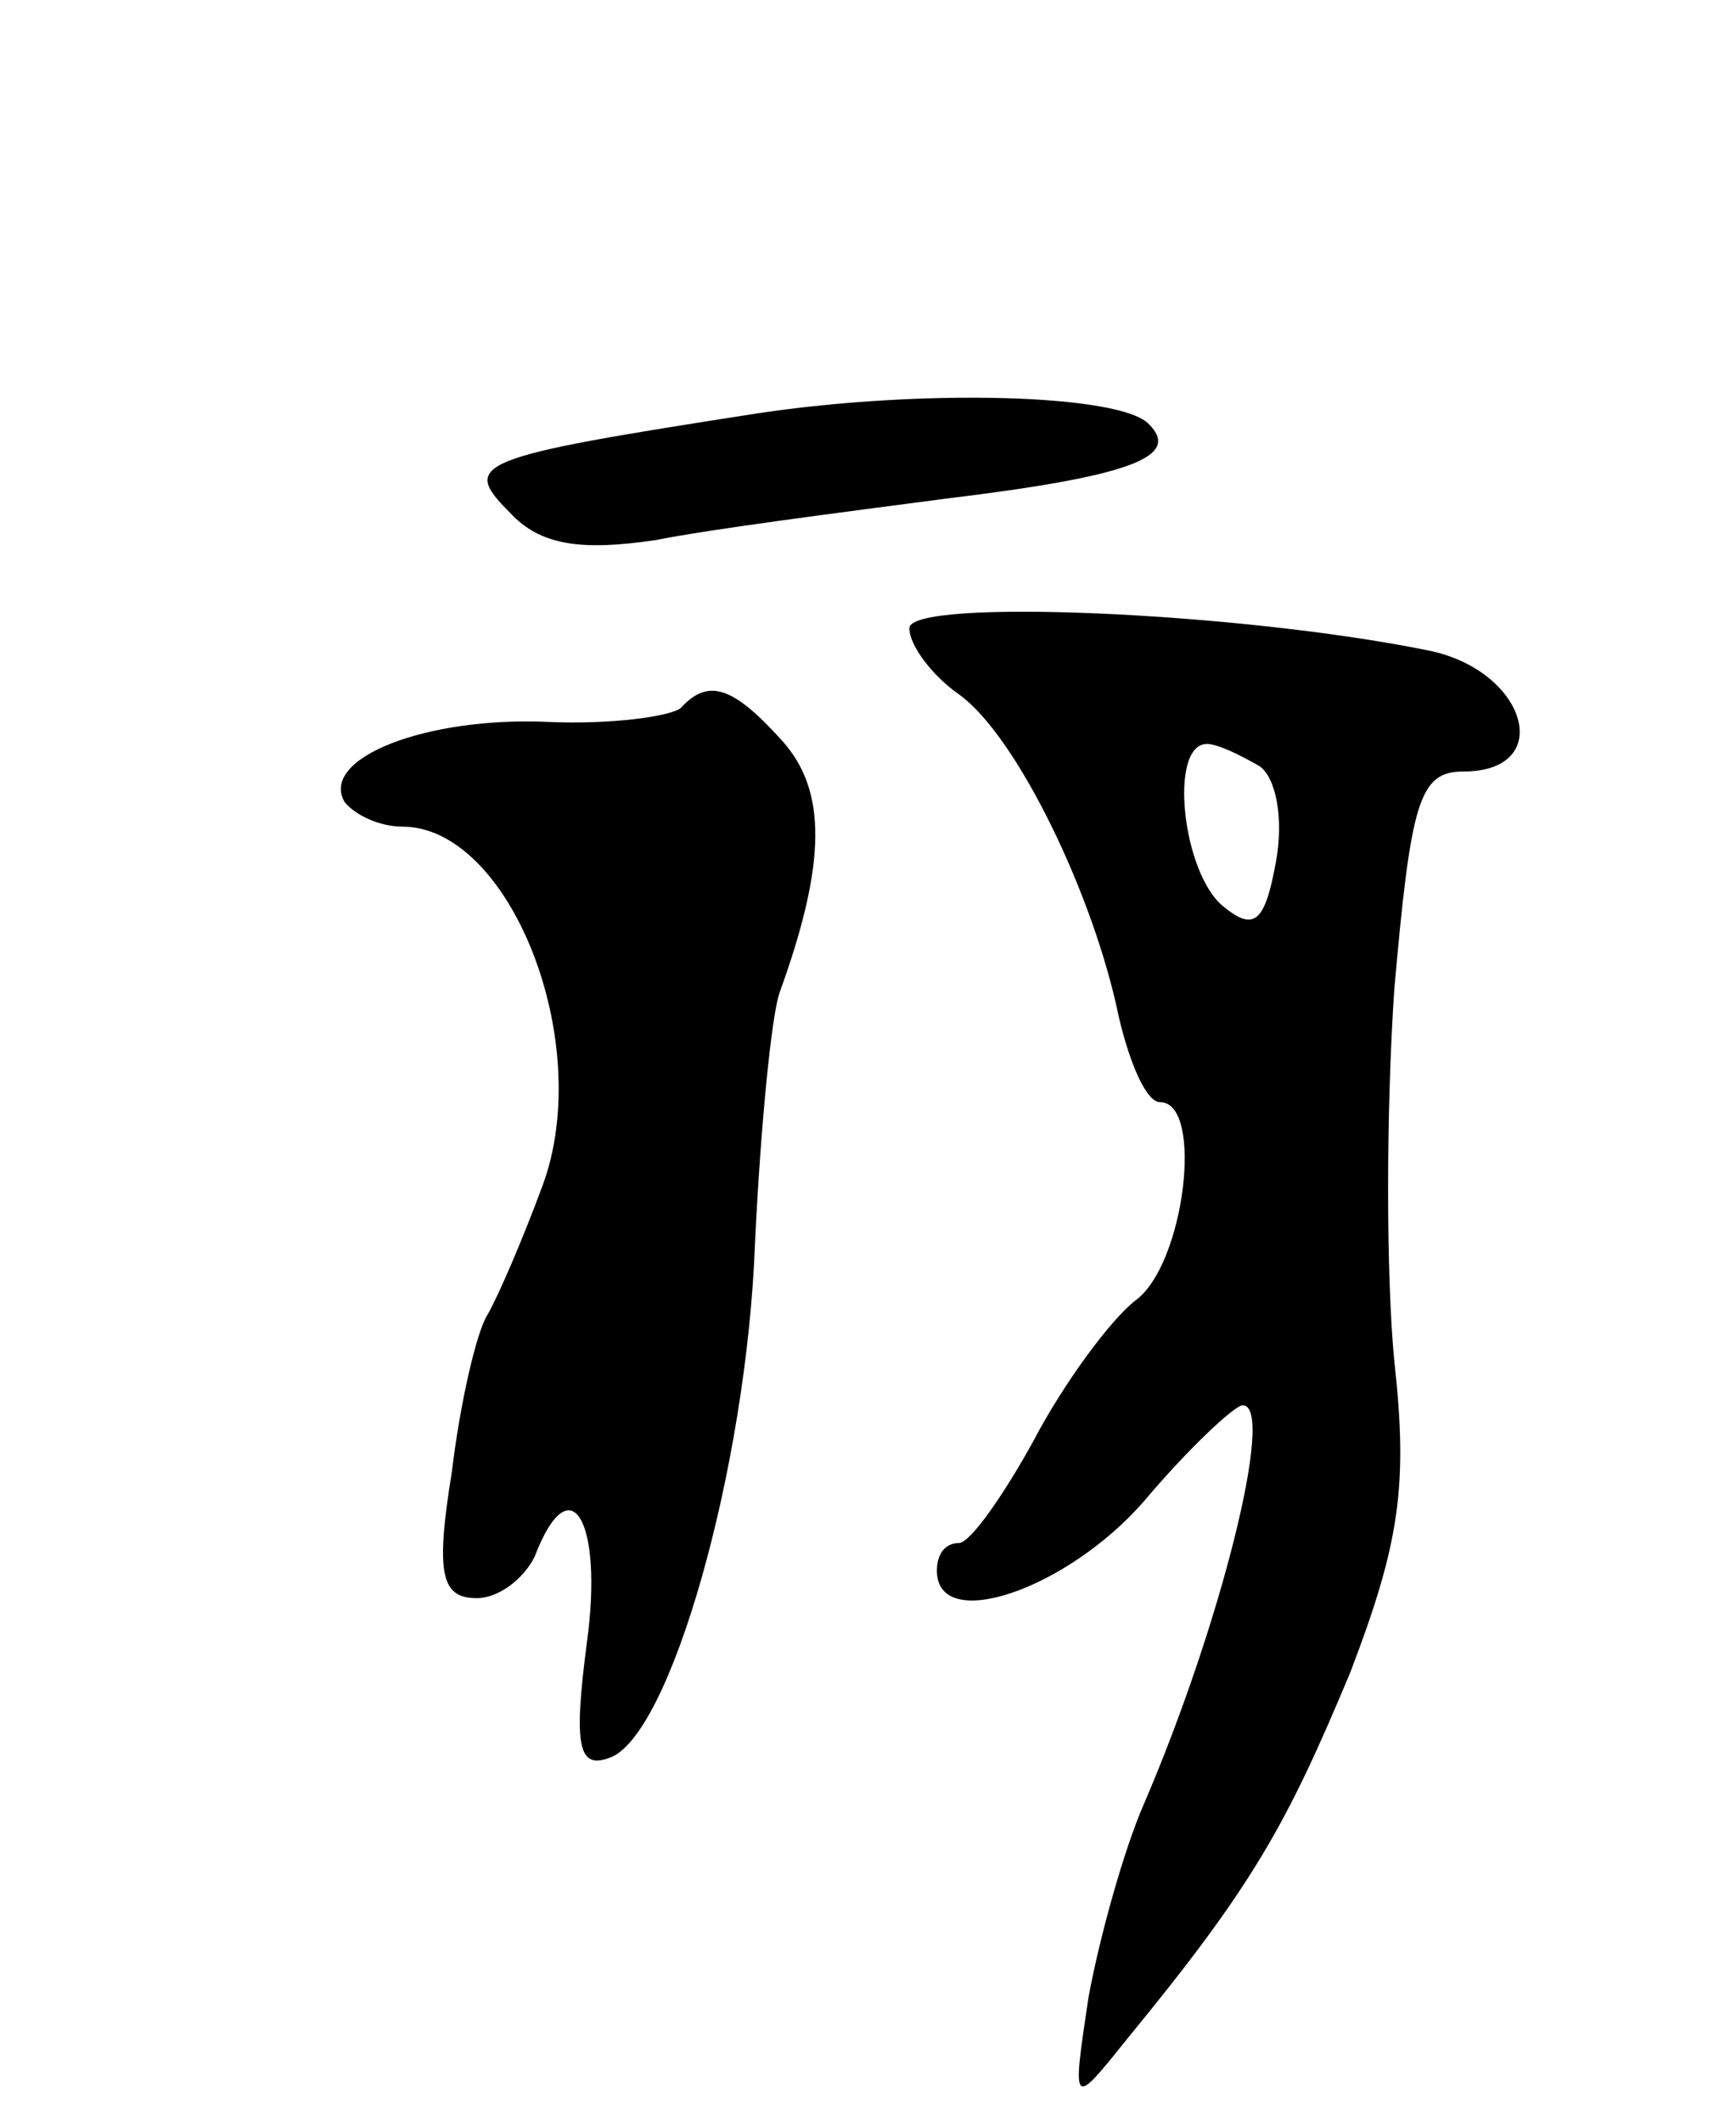 <svg version="1.0" xmlns="http://www.w3.org/2000/svg"
 width="63pt" height="77pt" viewBox="0 0 63 77"
 preserveAspectRatio="xMidYMid meet">
<g transform="translate(0,77) scale(0.1,-0.1)"
fill="#000000" stroke="none">
<path d="M275 620 c-103 -16 -108 -18 -90 -36 11 -12 26 -14 53 -10 20 4 67
10 105 15 66 8 86 15 74 27 -10 11 -82 13 -142 4z"/>
<path d="M330 542 c0 -6 8 -17 18 -24 21 -15 49 -73 58 -117 4 -17 10 -31 15
-31 16 0 9 -59 -9 -72 -9 -7 -26 -30 -37 -51 -11 -20 -23 -37 -27 -37 -5 0 -8
-4 -8 -10 0 -23 47 -7 75 25 16 19 33 35 36 35 12 0 -8 -80 -36 -145 -7 -16
-16 -48 -20 -70 -6 -40 -6 -40 14 -15 46 56 58 78 81 133 18 47 21 68 16 113
-3 31 -3 91 0 135 6 68 9 79 25 79 34 0 23 37 -13 44 -69 14 -188 19 -188 8z
m127 -50 c6 -4 9 -19 6 -35 -4 -22 -8 -25 -19 -16 -15 12 -20 59 -6 59 4 0 12
-4 19 -8z"/>
<path d="M247 513 c-4 -3 -25 -6 -48 -5 -44 2 -83 -13 -74 -29 4 -5 13 -9 21
-9 39 0 70 -78 51 -130 -7 -19 -16 -40 -20 -47 -4 -6 -10 -32 -13 -57 -6 -37
-4 -46 9 -46 8 0 17 7 21 15 13 34 25 13 19 -31 -5 -38 -3 -46 8 -42 22 7 50
105 53 187 2 42 6 83 9 91 17 47 17 73 1 91 -18 20 -27 23 -37 12z"/>
</g>
</svg>
